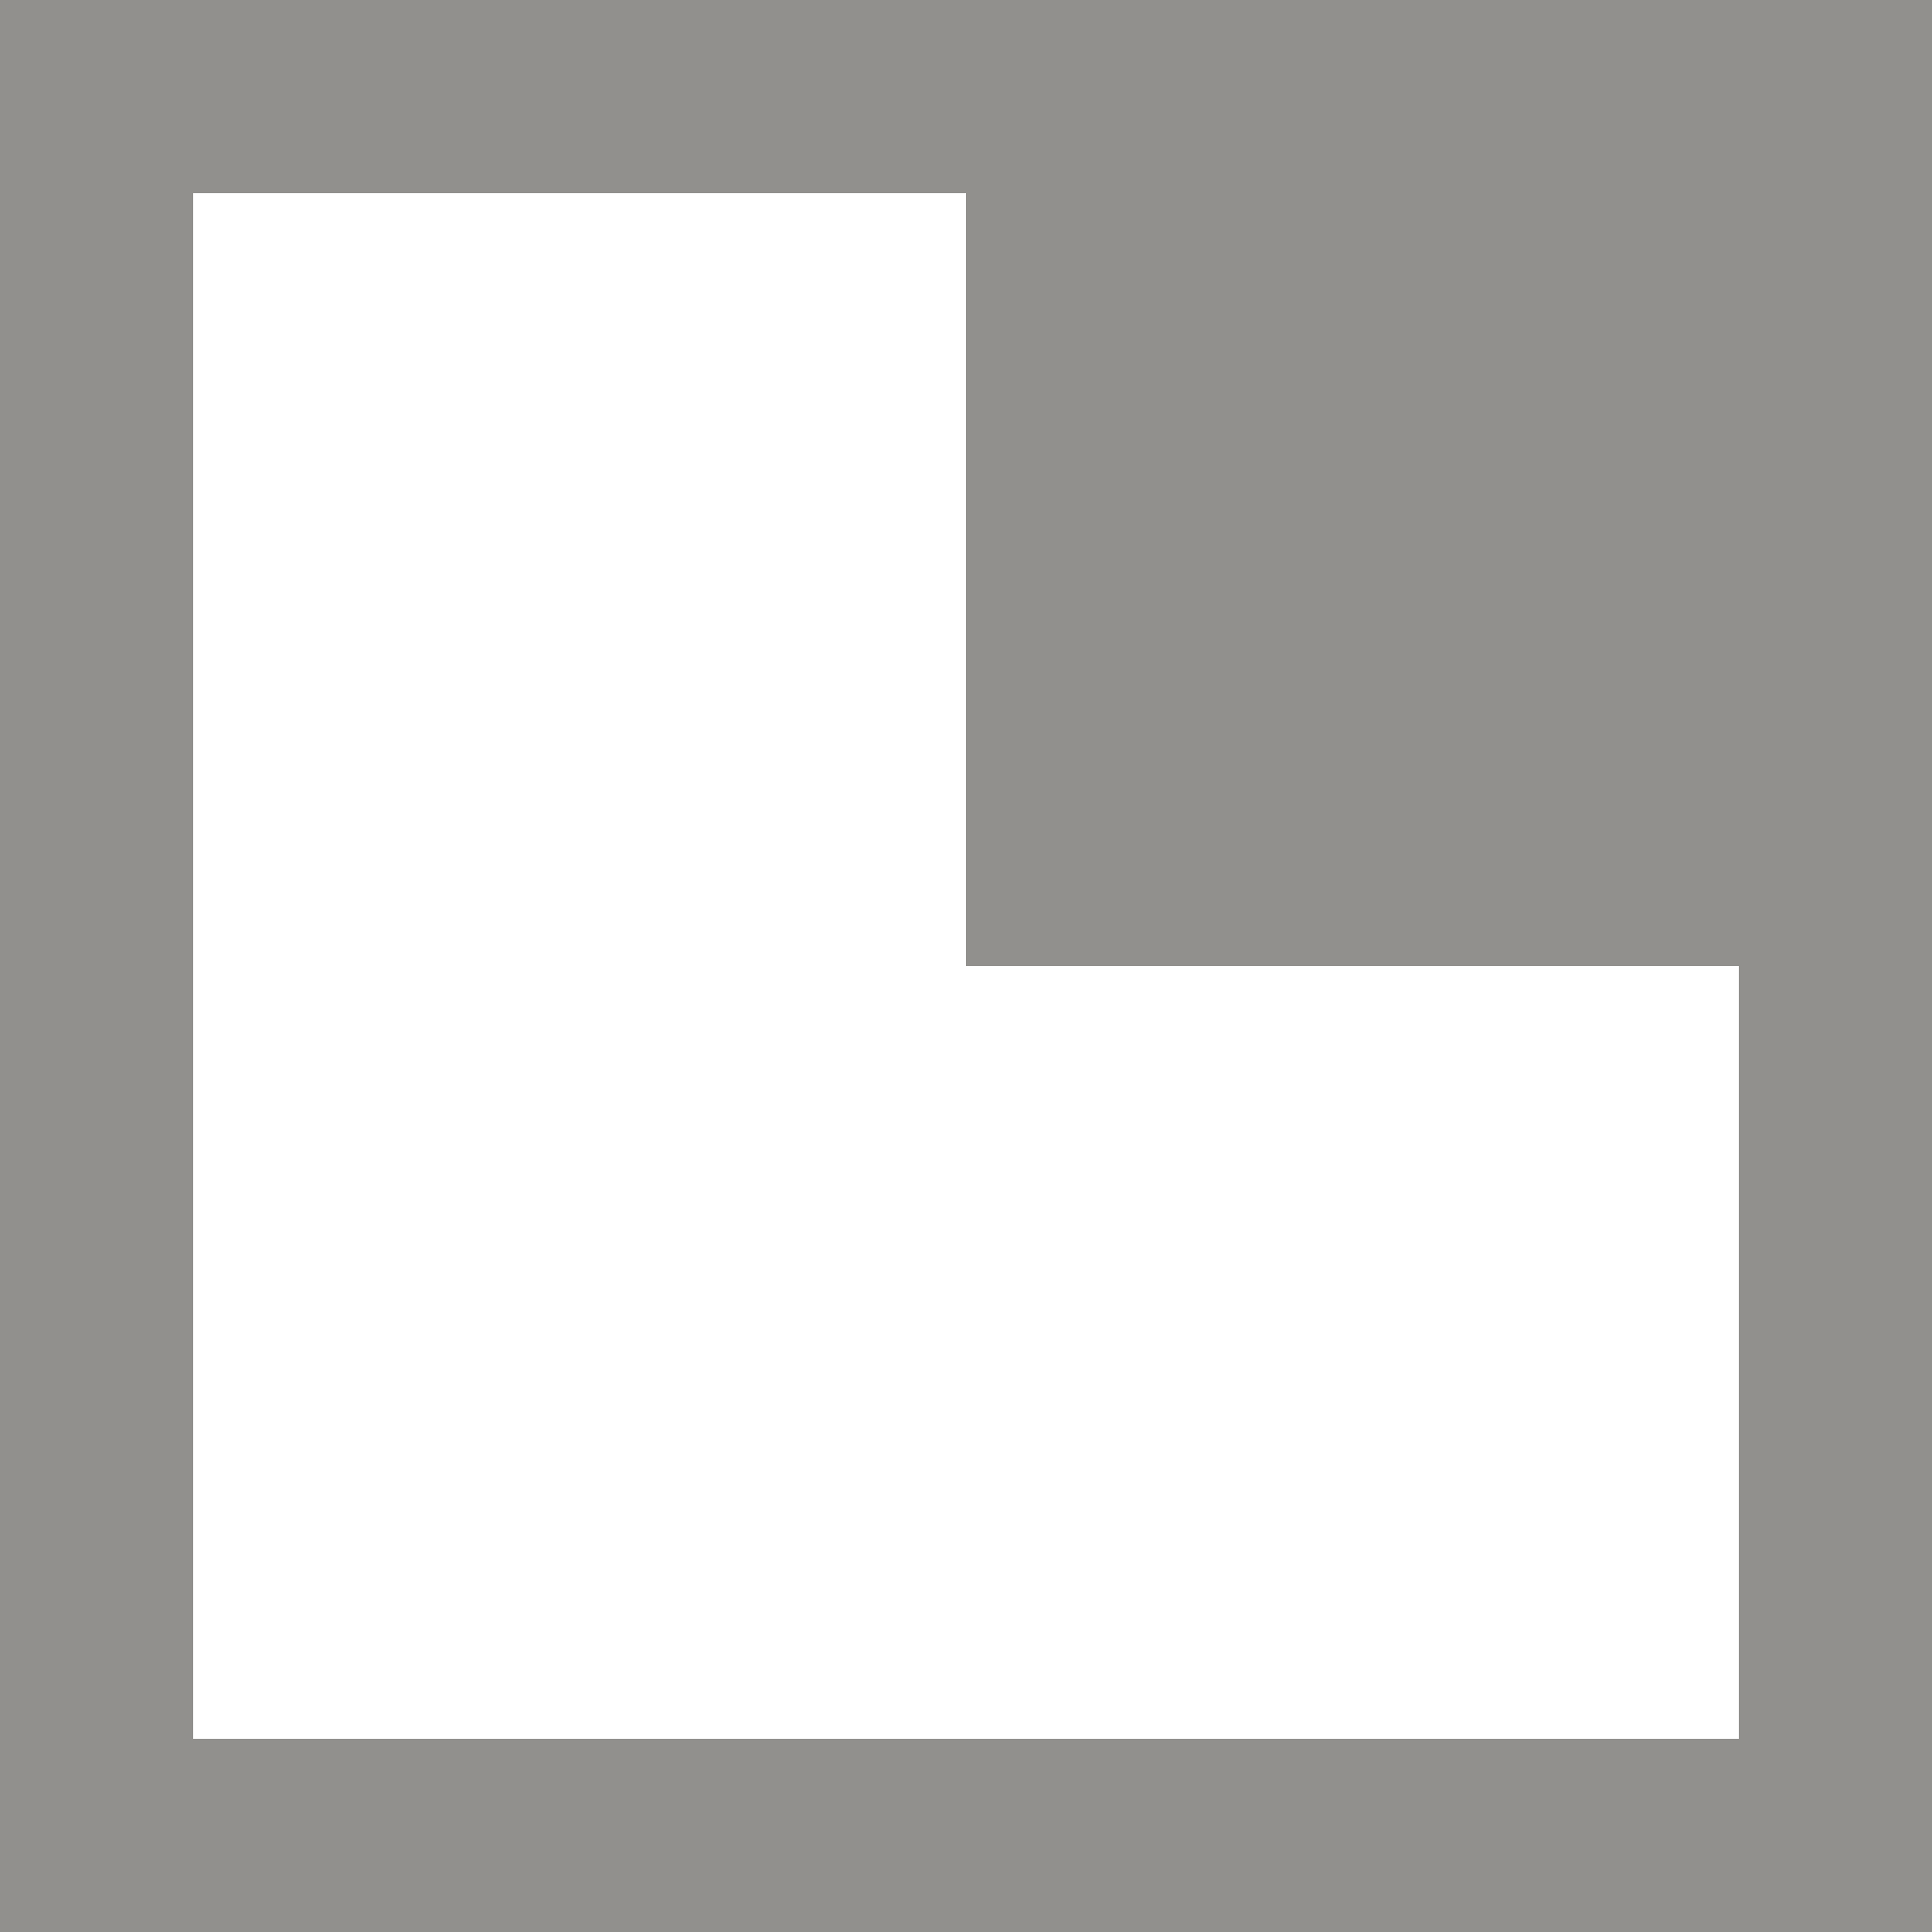 <!-- Generated by IcoMoon.io -->
<svg version="1.1" xmlns="http://www.w3.org/2000/svg" width="32" height="32" viewBox="0 0 32 32">
<title>as-resize-2</title>
<path fill="#91908d" d="M28.8 28.8h-25.6v-25.6h12.8v12.8h12.8v12.8zM16 0h-16v32h32v-32h-16z"></path>
</svg>
